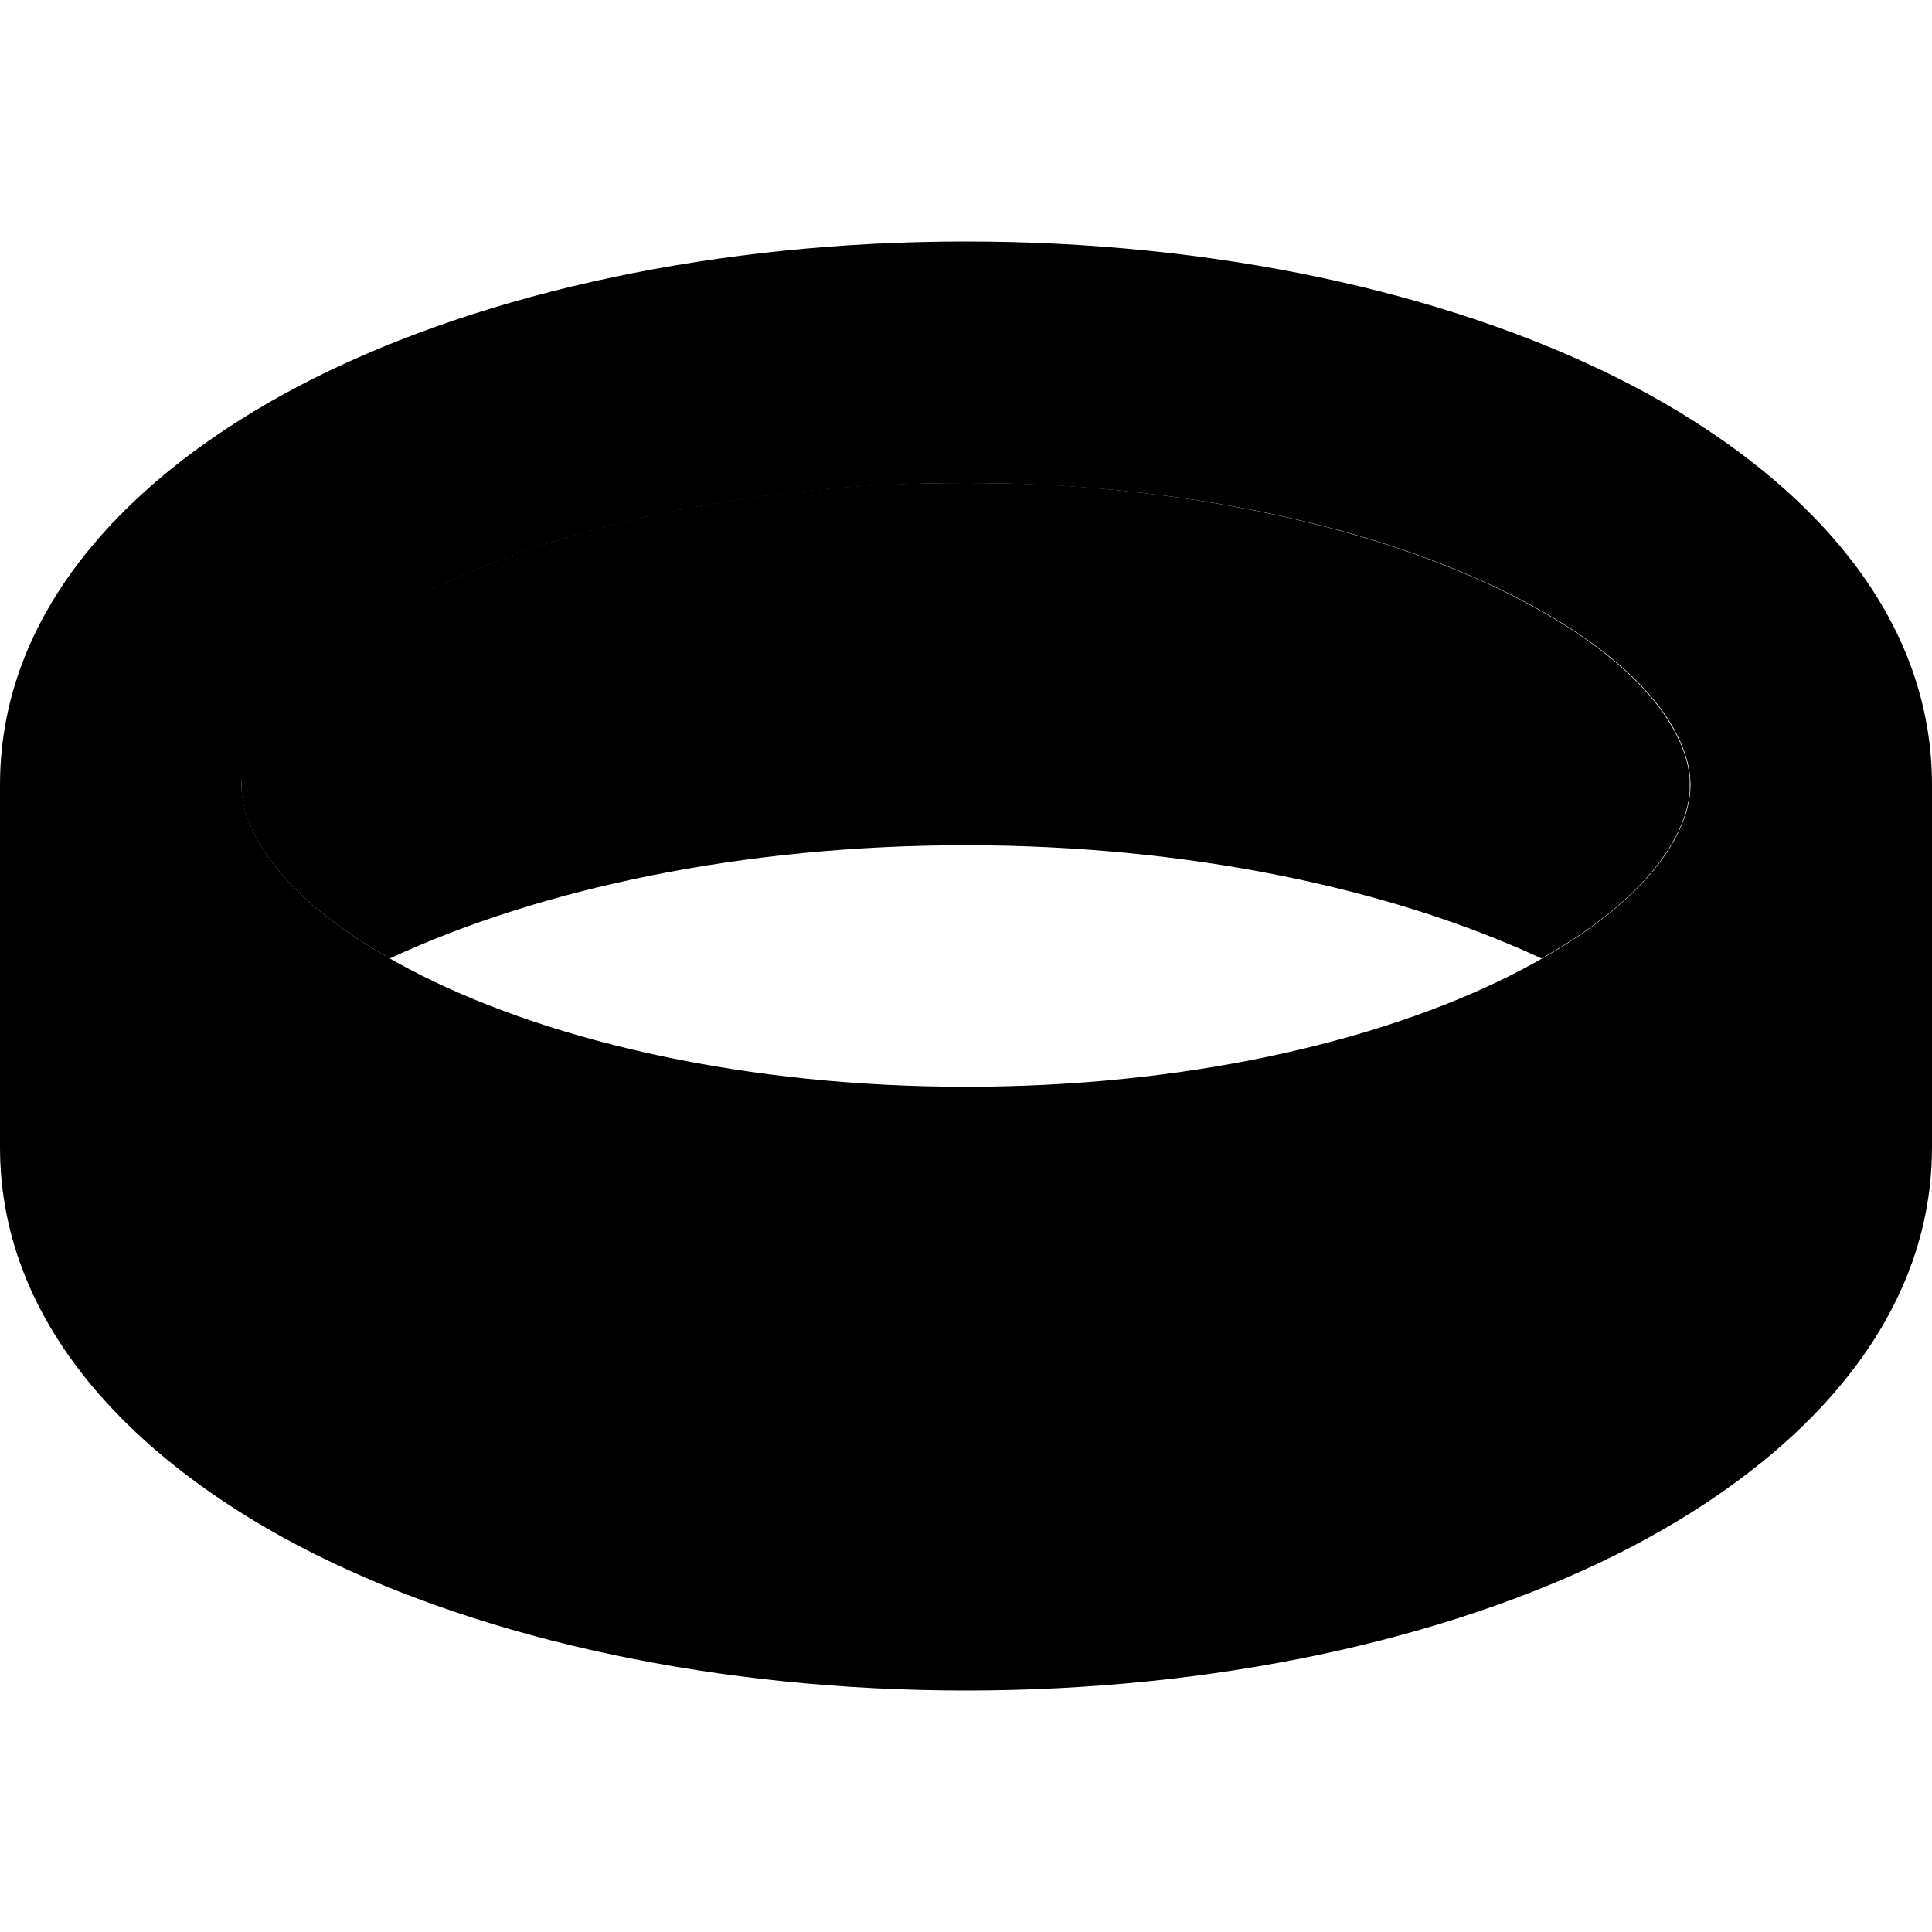 <svg xmlns="http://www.w3.org/2000/svg" width="24" height="24" viewBox="0 0 512 512">
    <path class="pr-icon-duotone-secondary" d="M64 206.5c0 .5 0 1 0 1.5c0 .6 0 1.2 0 1.7c.9 11.3 10.6 28 39.3 44.3c40-18.6 93.7-30 152.6-30s112.6 11.4 152.6 30c28.8-16.3 38.4-33 39.3-44.3c0-.6 0-1.2 0-1.7c0-.5 0-1 0-1.5c-.9-12.3-12.2-31.2-47.9-49.1c-31-15.5-74.3-26.5-123.8-29c-6.7-.3-13.4-.4-20.3-.4s-13.6 .1-20.3 .4c-49.5 2.4-92.8 13.5-123.8 29c-35.6 17.8-47 36.7-47.9 49.1z"/>
    <path class="pr-icon-duotone-primary" d="M111.9 157.4C147.1 139.8 198 128 256 128s108.9 11.8 144.1 29.4C437.2 176 448 195.7 448 208s-10.8 32-47.9 50.6C364.9 276.2 314 288 256 288s-108.9-11.8-144.1-29.4C74.8 240 64 220.3 64 208s10.8-32 47.9-50.6zM83.3 100.2C39.4 122.2 0 158.4 0 208l0 96c0 49.6 39.4 85.8 83.3 107.8C129.1 434.7 190.3 448 256 448s126.9-13.3 172.7-36.2c43.9-22 83.3-58.2 83.3-107.8l0-96c0-49.6-39.4-85.8-83.3-107.8C382.9 77.3 321.7 64 256 64s-126.9 13.3-172.7 36.2z"/>
</svg>